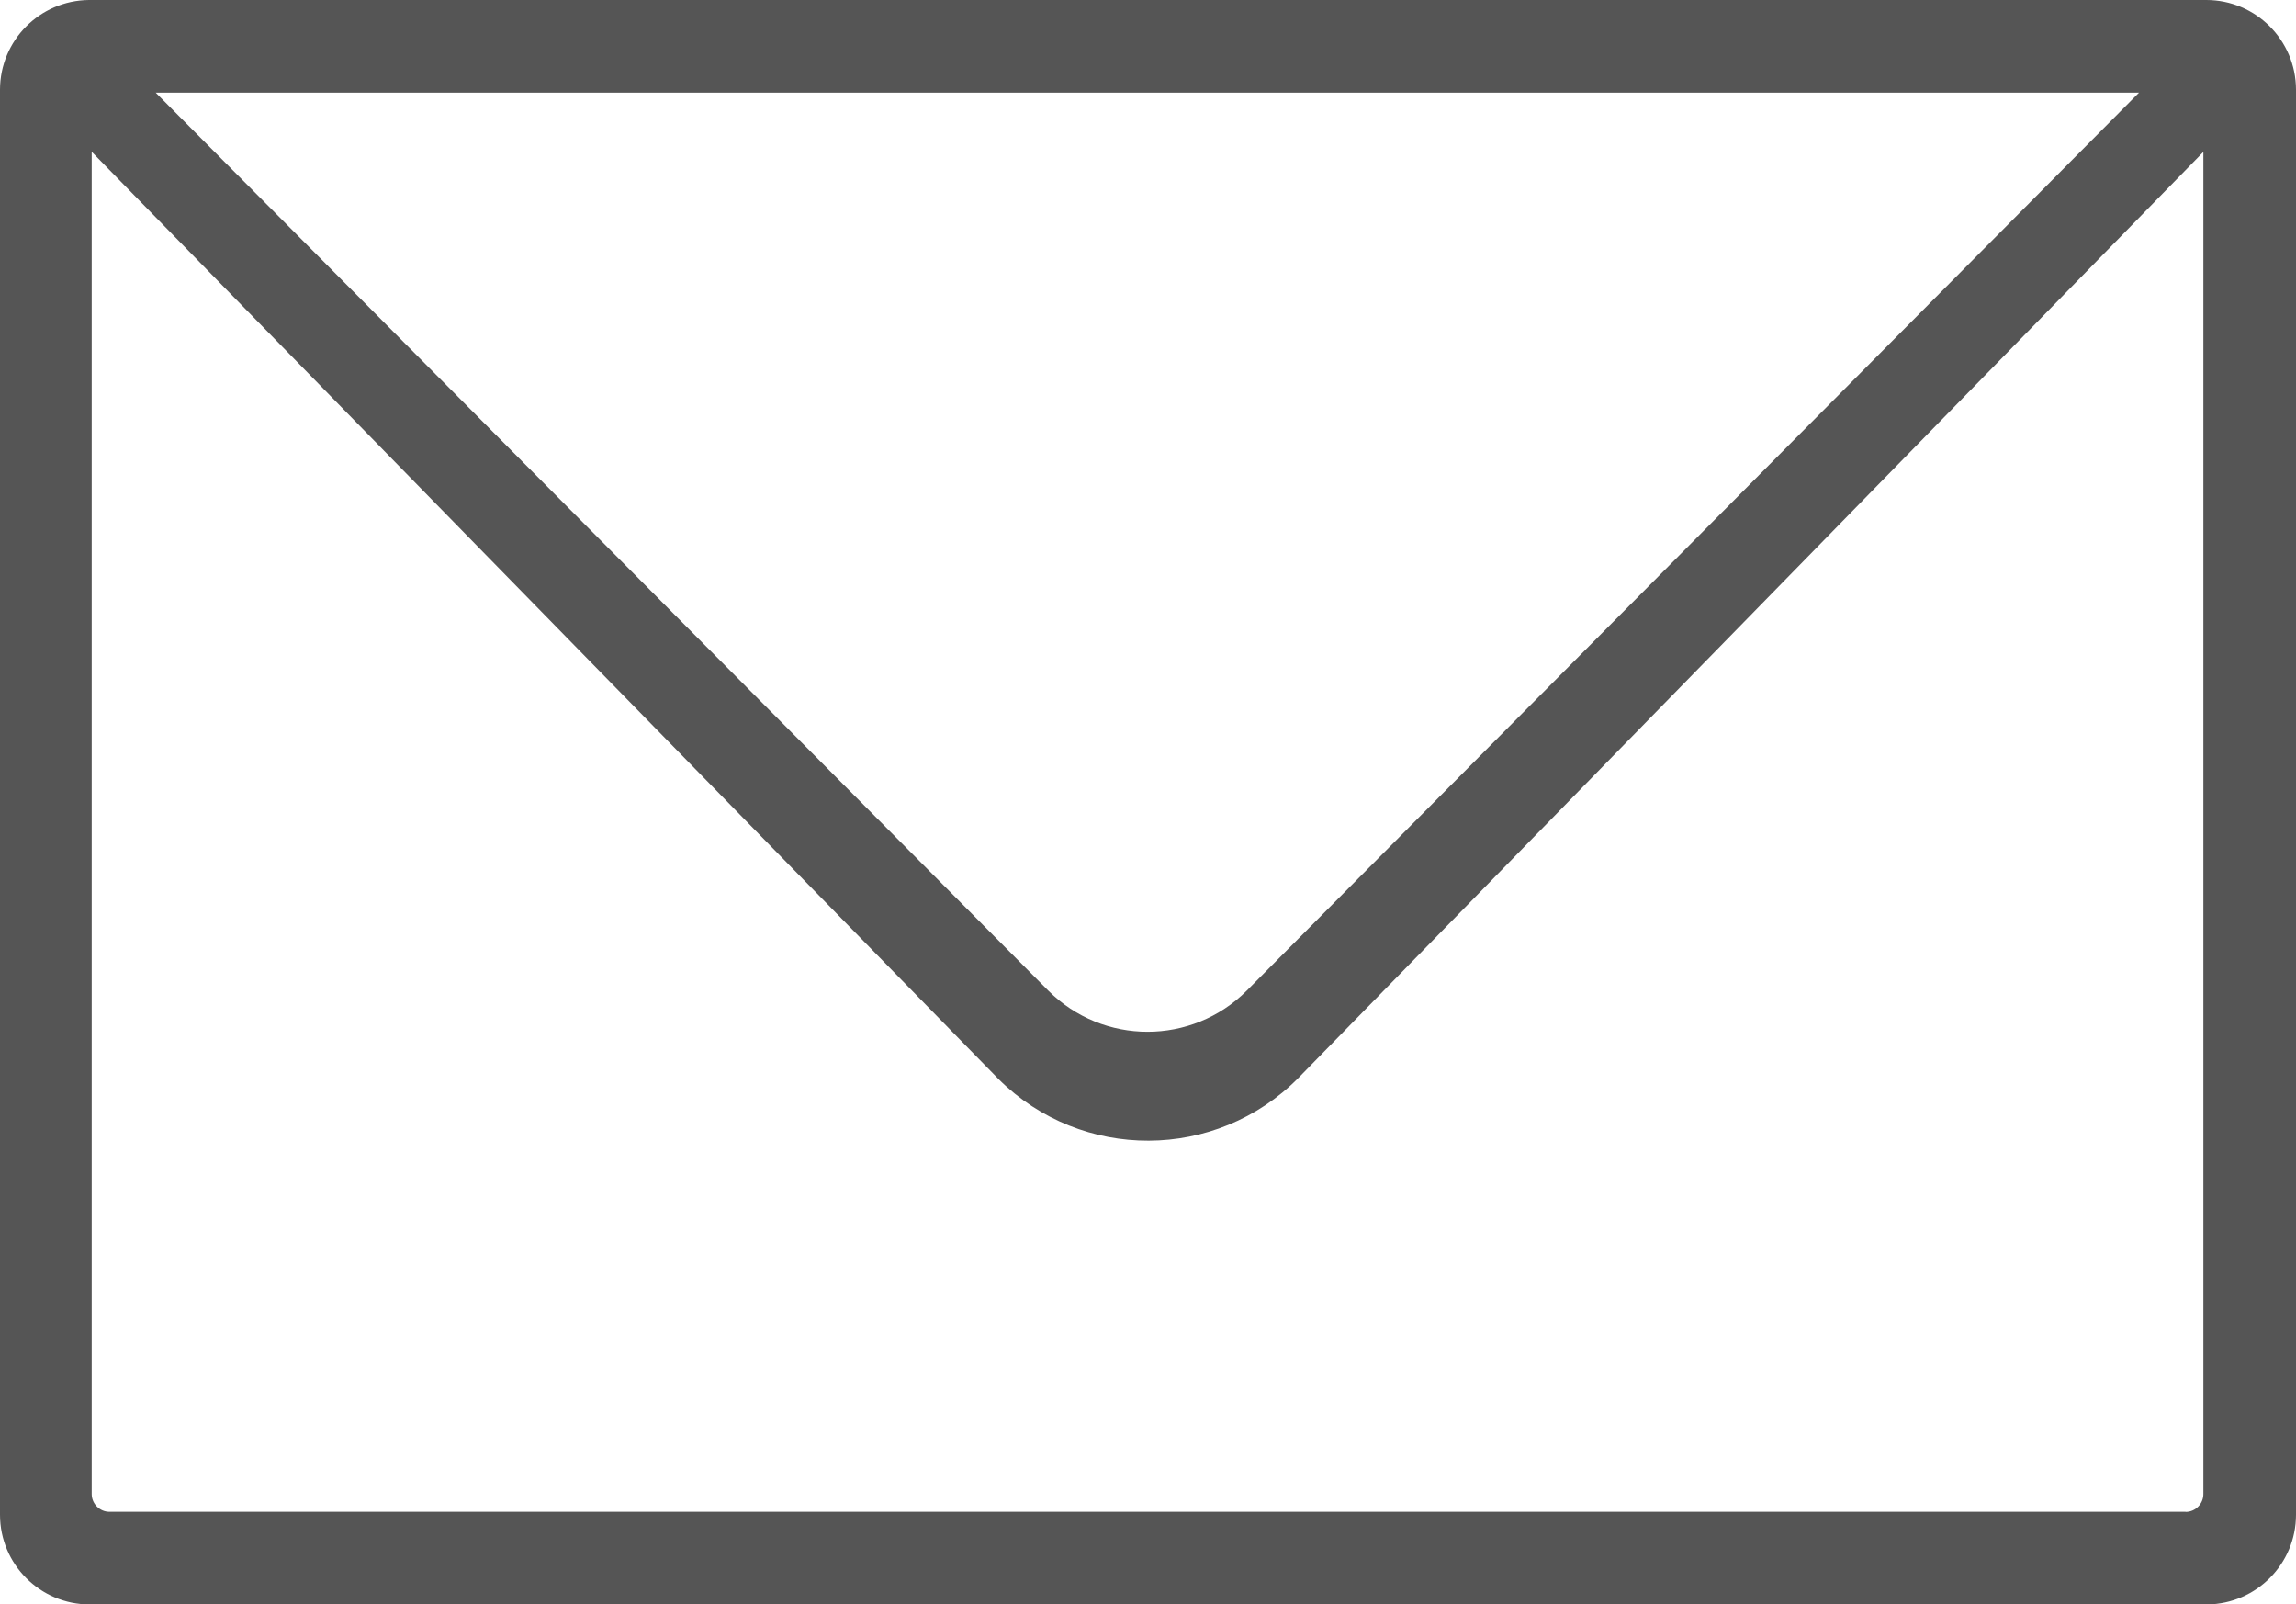<?xml version="1.0" encoding="utf-8"?>
<!-- Generator: Adobe Illustrator 15.1.0, SVG Export Plug-In . SVG Version: 6.00 Build 0)  -->
<!DOCTYPE svg PUBLIC "-//W3C//DTD SVG 1.1//EN" "http://www.w3.org/Graphics/SVG/1.1/DTD/svg11.dtd">
<svg version="1.1" id="Layer_1" xmlns="http://www.w3.org/2000/svg" xmlns:xlink="http://www.w3.org/1999/xlink" x="0px" y="0px"
	 width="19.804px" height="13.834px" viewBox="0.017 0.029 19.804 13.834" enable-background="new 0.017 0.029 19.804 13.834"
	 xml:space="preserve">
<title></title>
<path fill="#555555" d="M19.047,0.029H0.783C0.359,0.034,0.018,0.378,0.017,0.802v12.288c0,0.428,0.347,0.774,0.774,0.774h18.264
	c0.424-0.005,0.766-0.35,0.766-0.774V0.802C19.82,0.375,19.474,0.029,19.047,0.029z M18.467,0.828l-7.696,7.743
	c-0.473,0.473-1.239,0.473-1.712,0c0,0,0,0,0,0L1.36,0.828H18.467z M18.867,13.065H0.962c-0.085,0-0.154-0.069-0.154-0.154V1.338
	l7.823,7.997c0.717,0.711,1.875,0.706,2.585-0.011l7.806-7.985V12.91c0.001,0.085-0.067,0.155-0.152,0.156
	C18.87,13.065,18.869,13.065,18.867,13.065z"/>
</svg>
